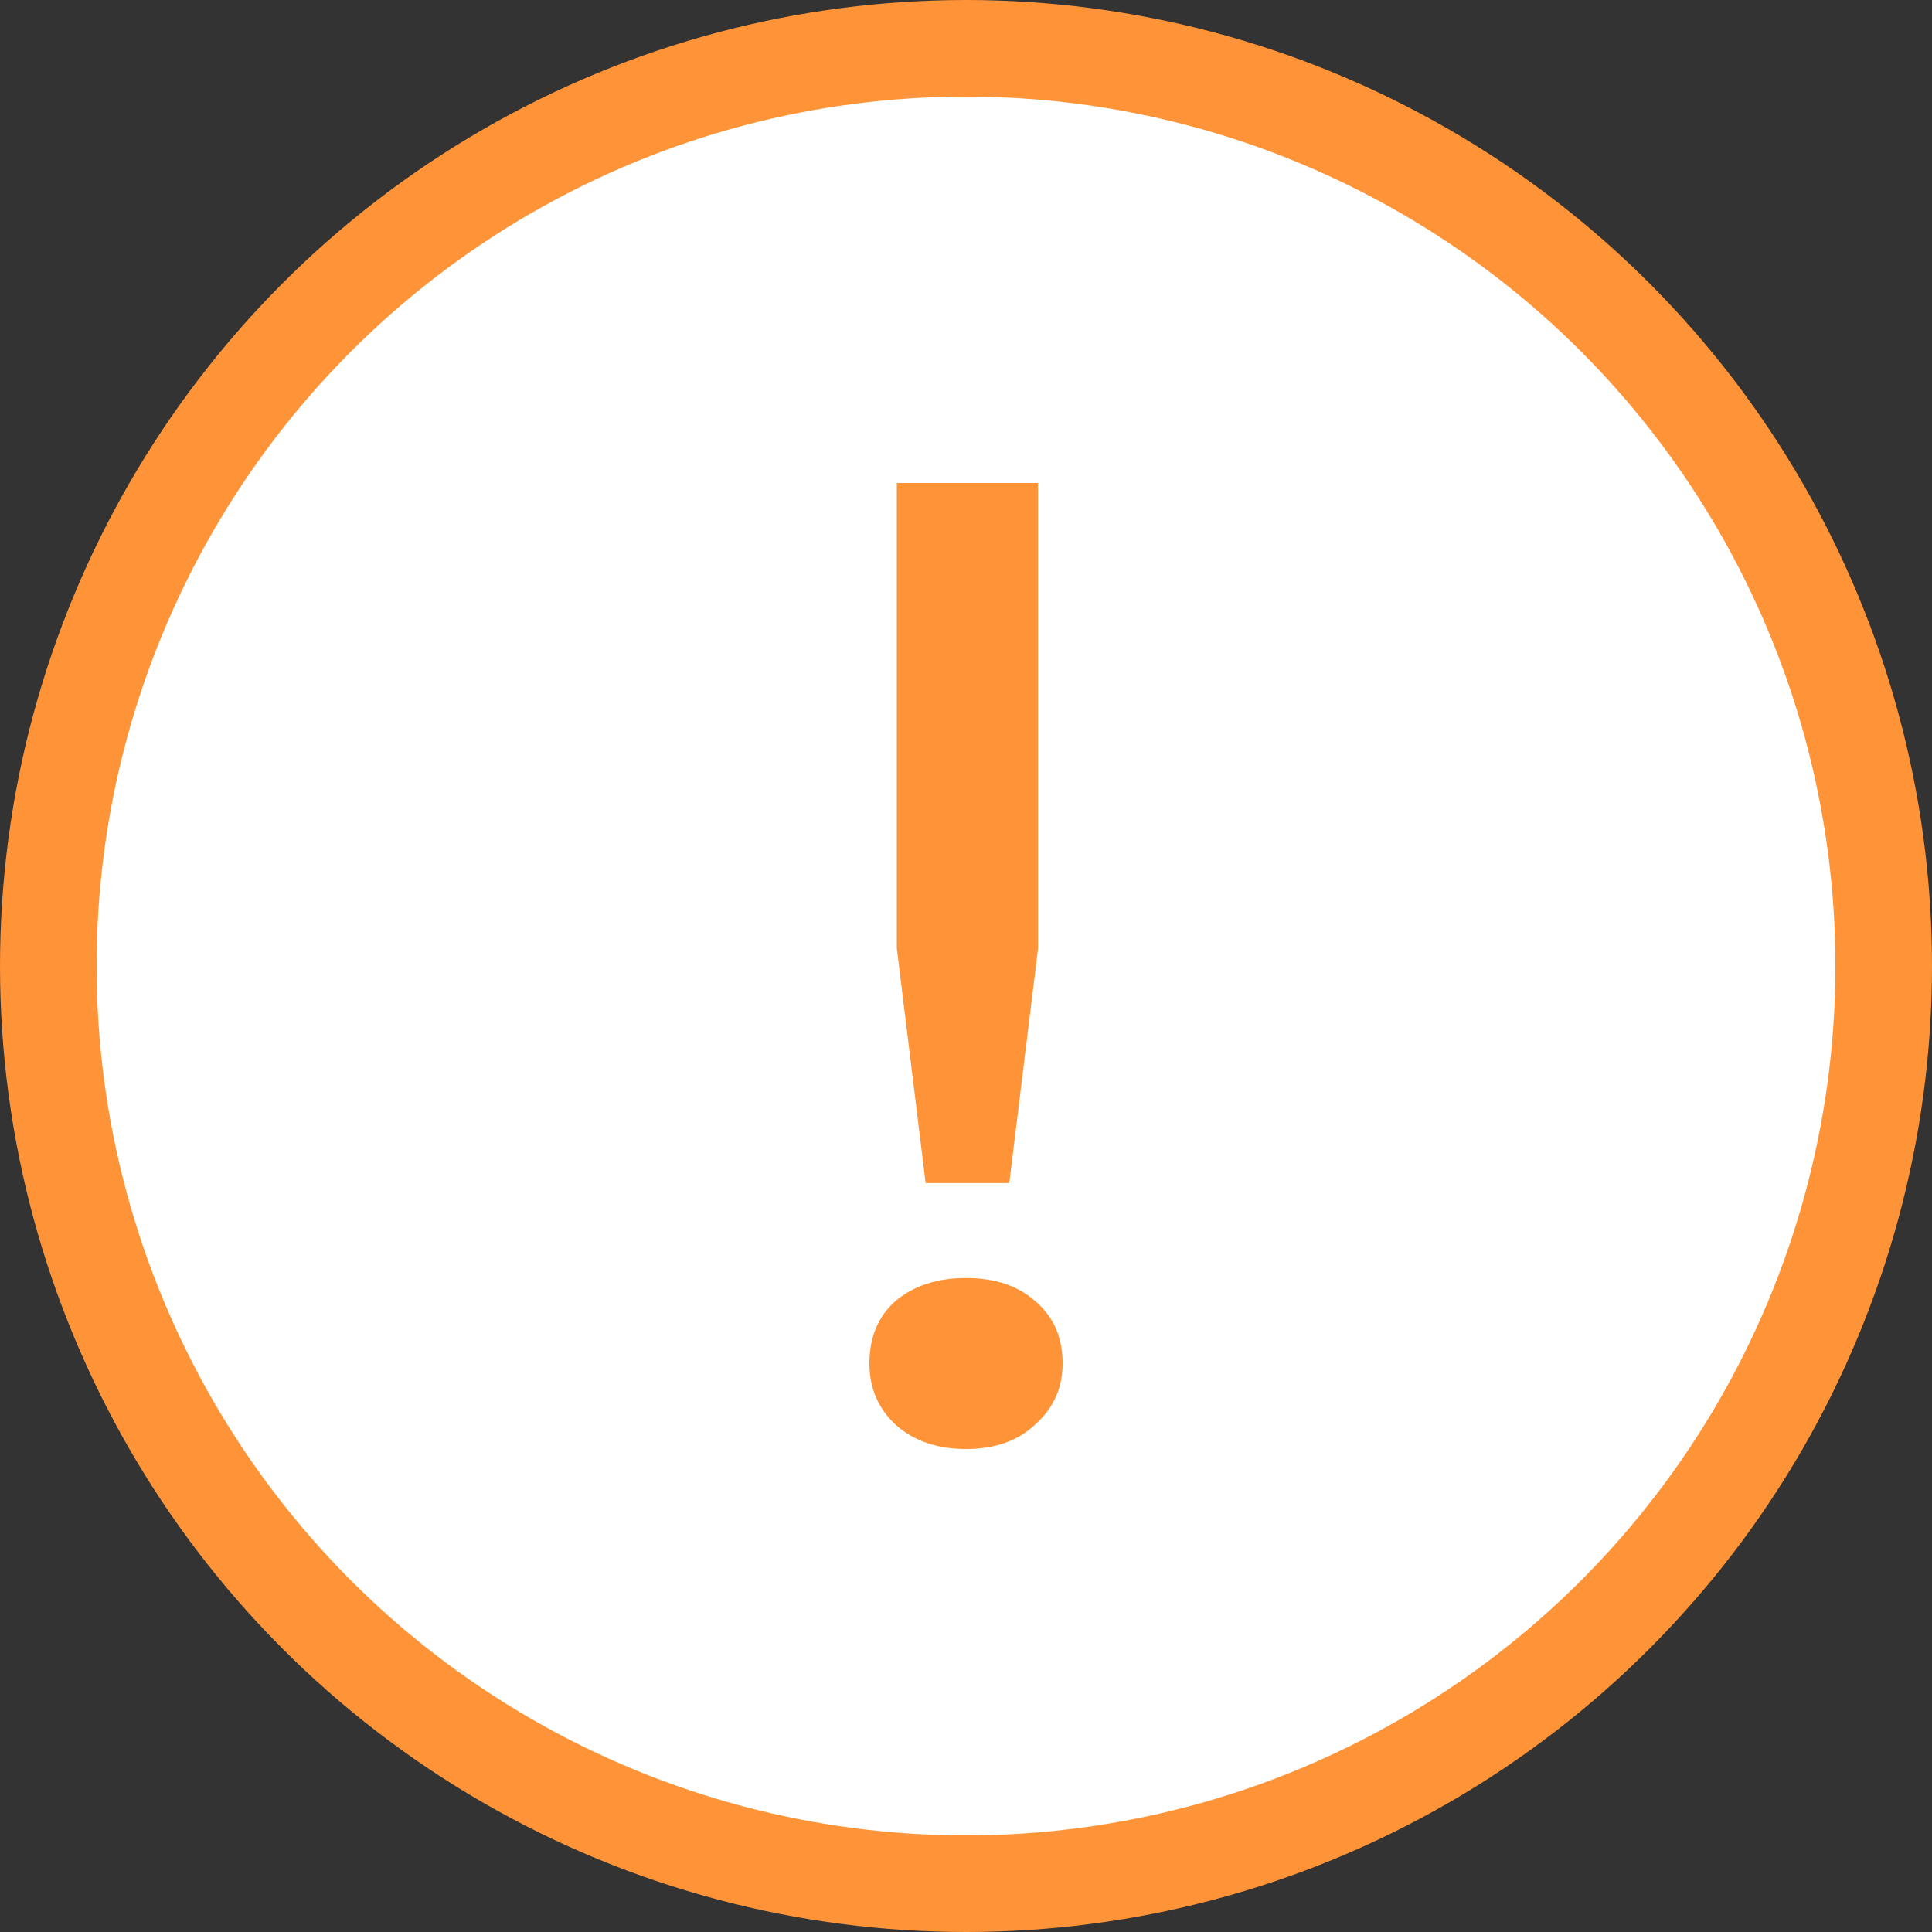<svg width="20" height="20" viewBox="0 0 20 20" fill="none" xmlns="http://www.w3.org/2000/svg">
<rect x="0" y="0" width="20" height="20" fill="#333333" stroke="none"/>
<circle cx="10" cy="10" r="9.5" fill="white" stroke="#FF9337"/>
<path d="M9.284 5H10.746V9.817L10.448 12.247H9.582L9.284 9.817V5ZM9 14.115C9 13.844 9.09 13.628 9.269 13.469C9.458 13.31 9.701 13.23 10 13.23C10.299 13.23 10.537 13.31 10.716 13.469C10.905 13.628 11 13.844 11 14.115C11 14.368 10.905 14.579 10.716 14.747C10.537 14.916 10.299 15 10 15C9.701 15 9.458 14.916 9.269 14.747C9.09 14.579 9 14.368 9 14.115Z" fill="#FF9337"/>
</svg>
